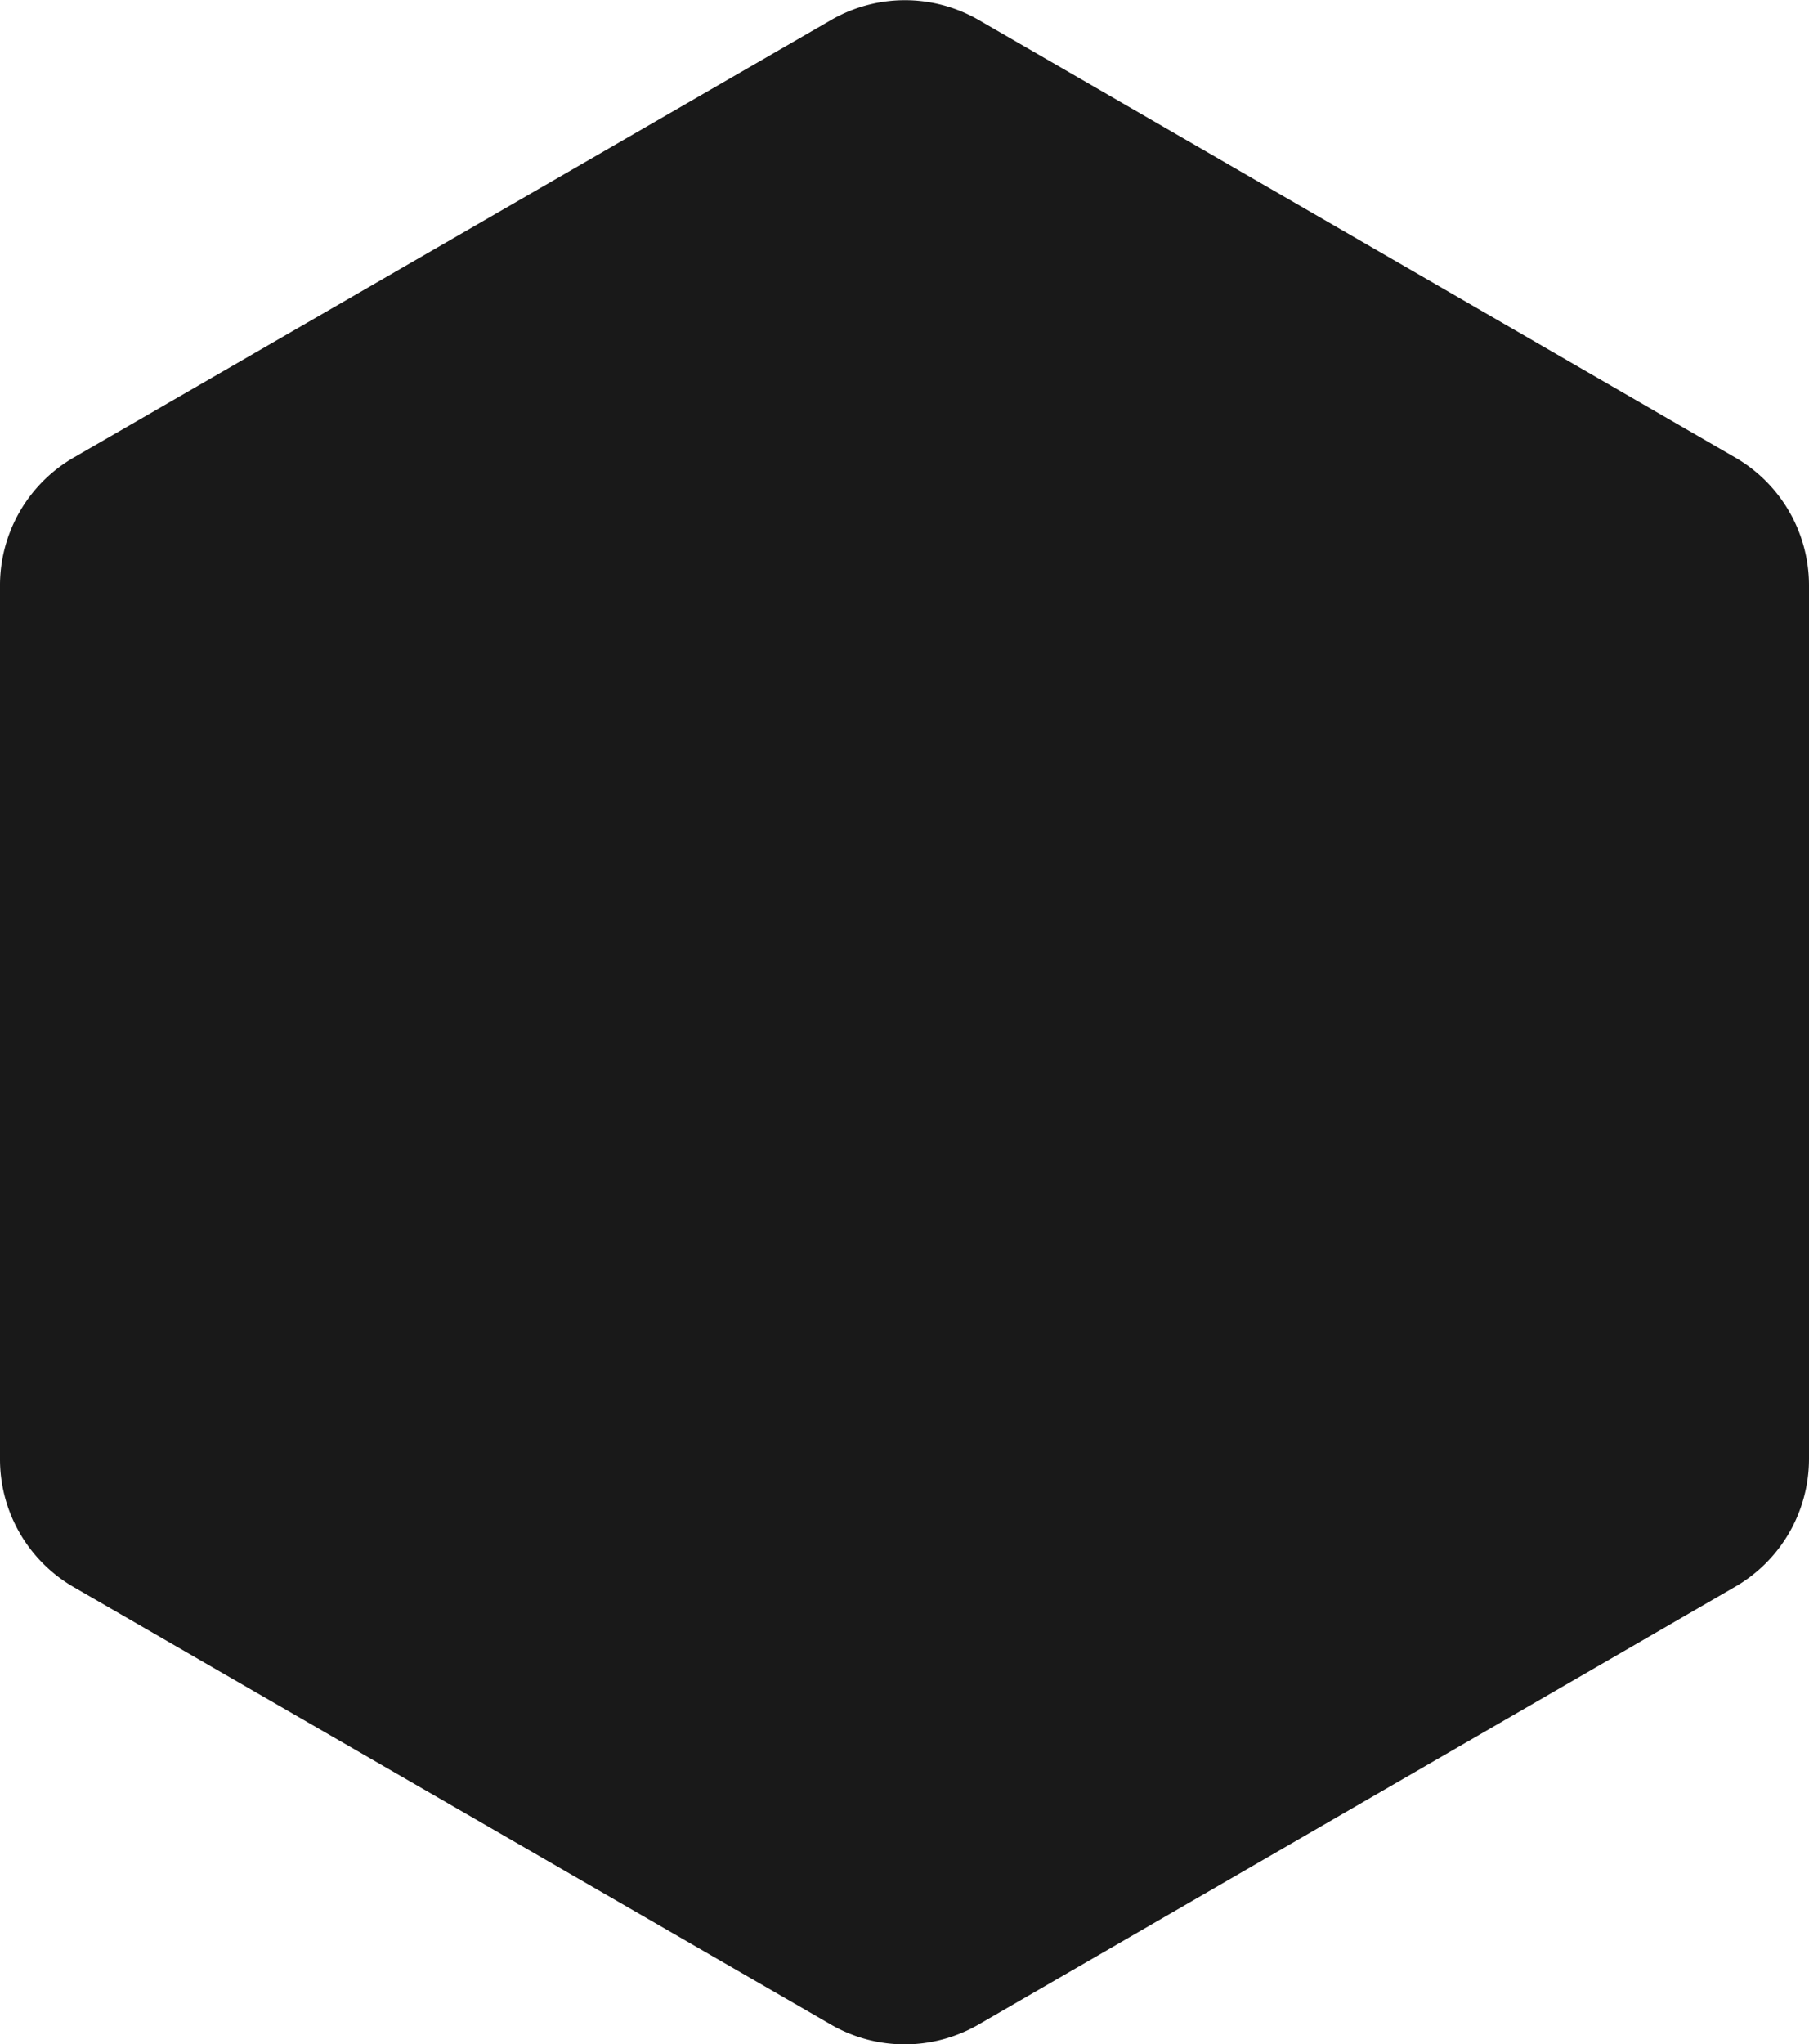 <svg xmlns="http://www.w3.org/2000/svg" viewBox="0 0 43.53 49.16"><defs><style>.a{opacity:0.9;}.b{fill:currentColor;}</style></defs><title>destination-shape</title><g class="a"><path class="b" d="M20,48.69,1.78,38.17A3.55,3.55,0,0,1,0,35.1v-21A3.55,3.55,0,0,1,1.78,11L20,.48a3.55,3.55,0,0,1,3.55,0L41.75,11a3.55,3.55,0,0,1,1.78,3.08v21a3.55,3.55,0,0,1-1.78,3.08L23.54,48.69A3.55,3.55,0,0,1,20,48.69Z"/></g></svg>